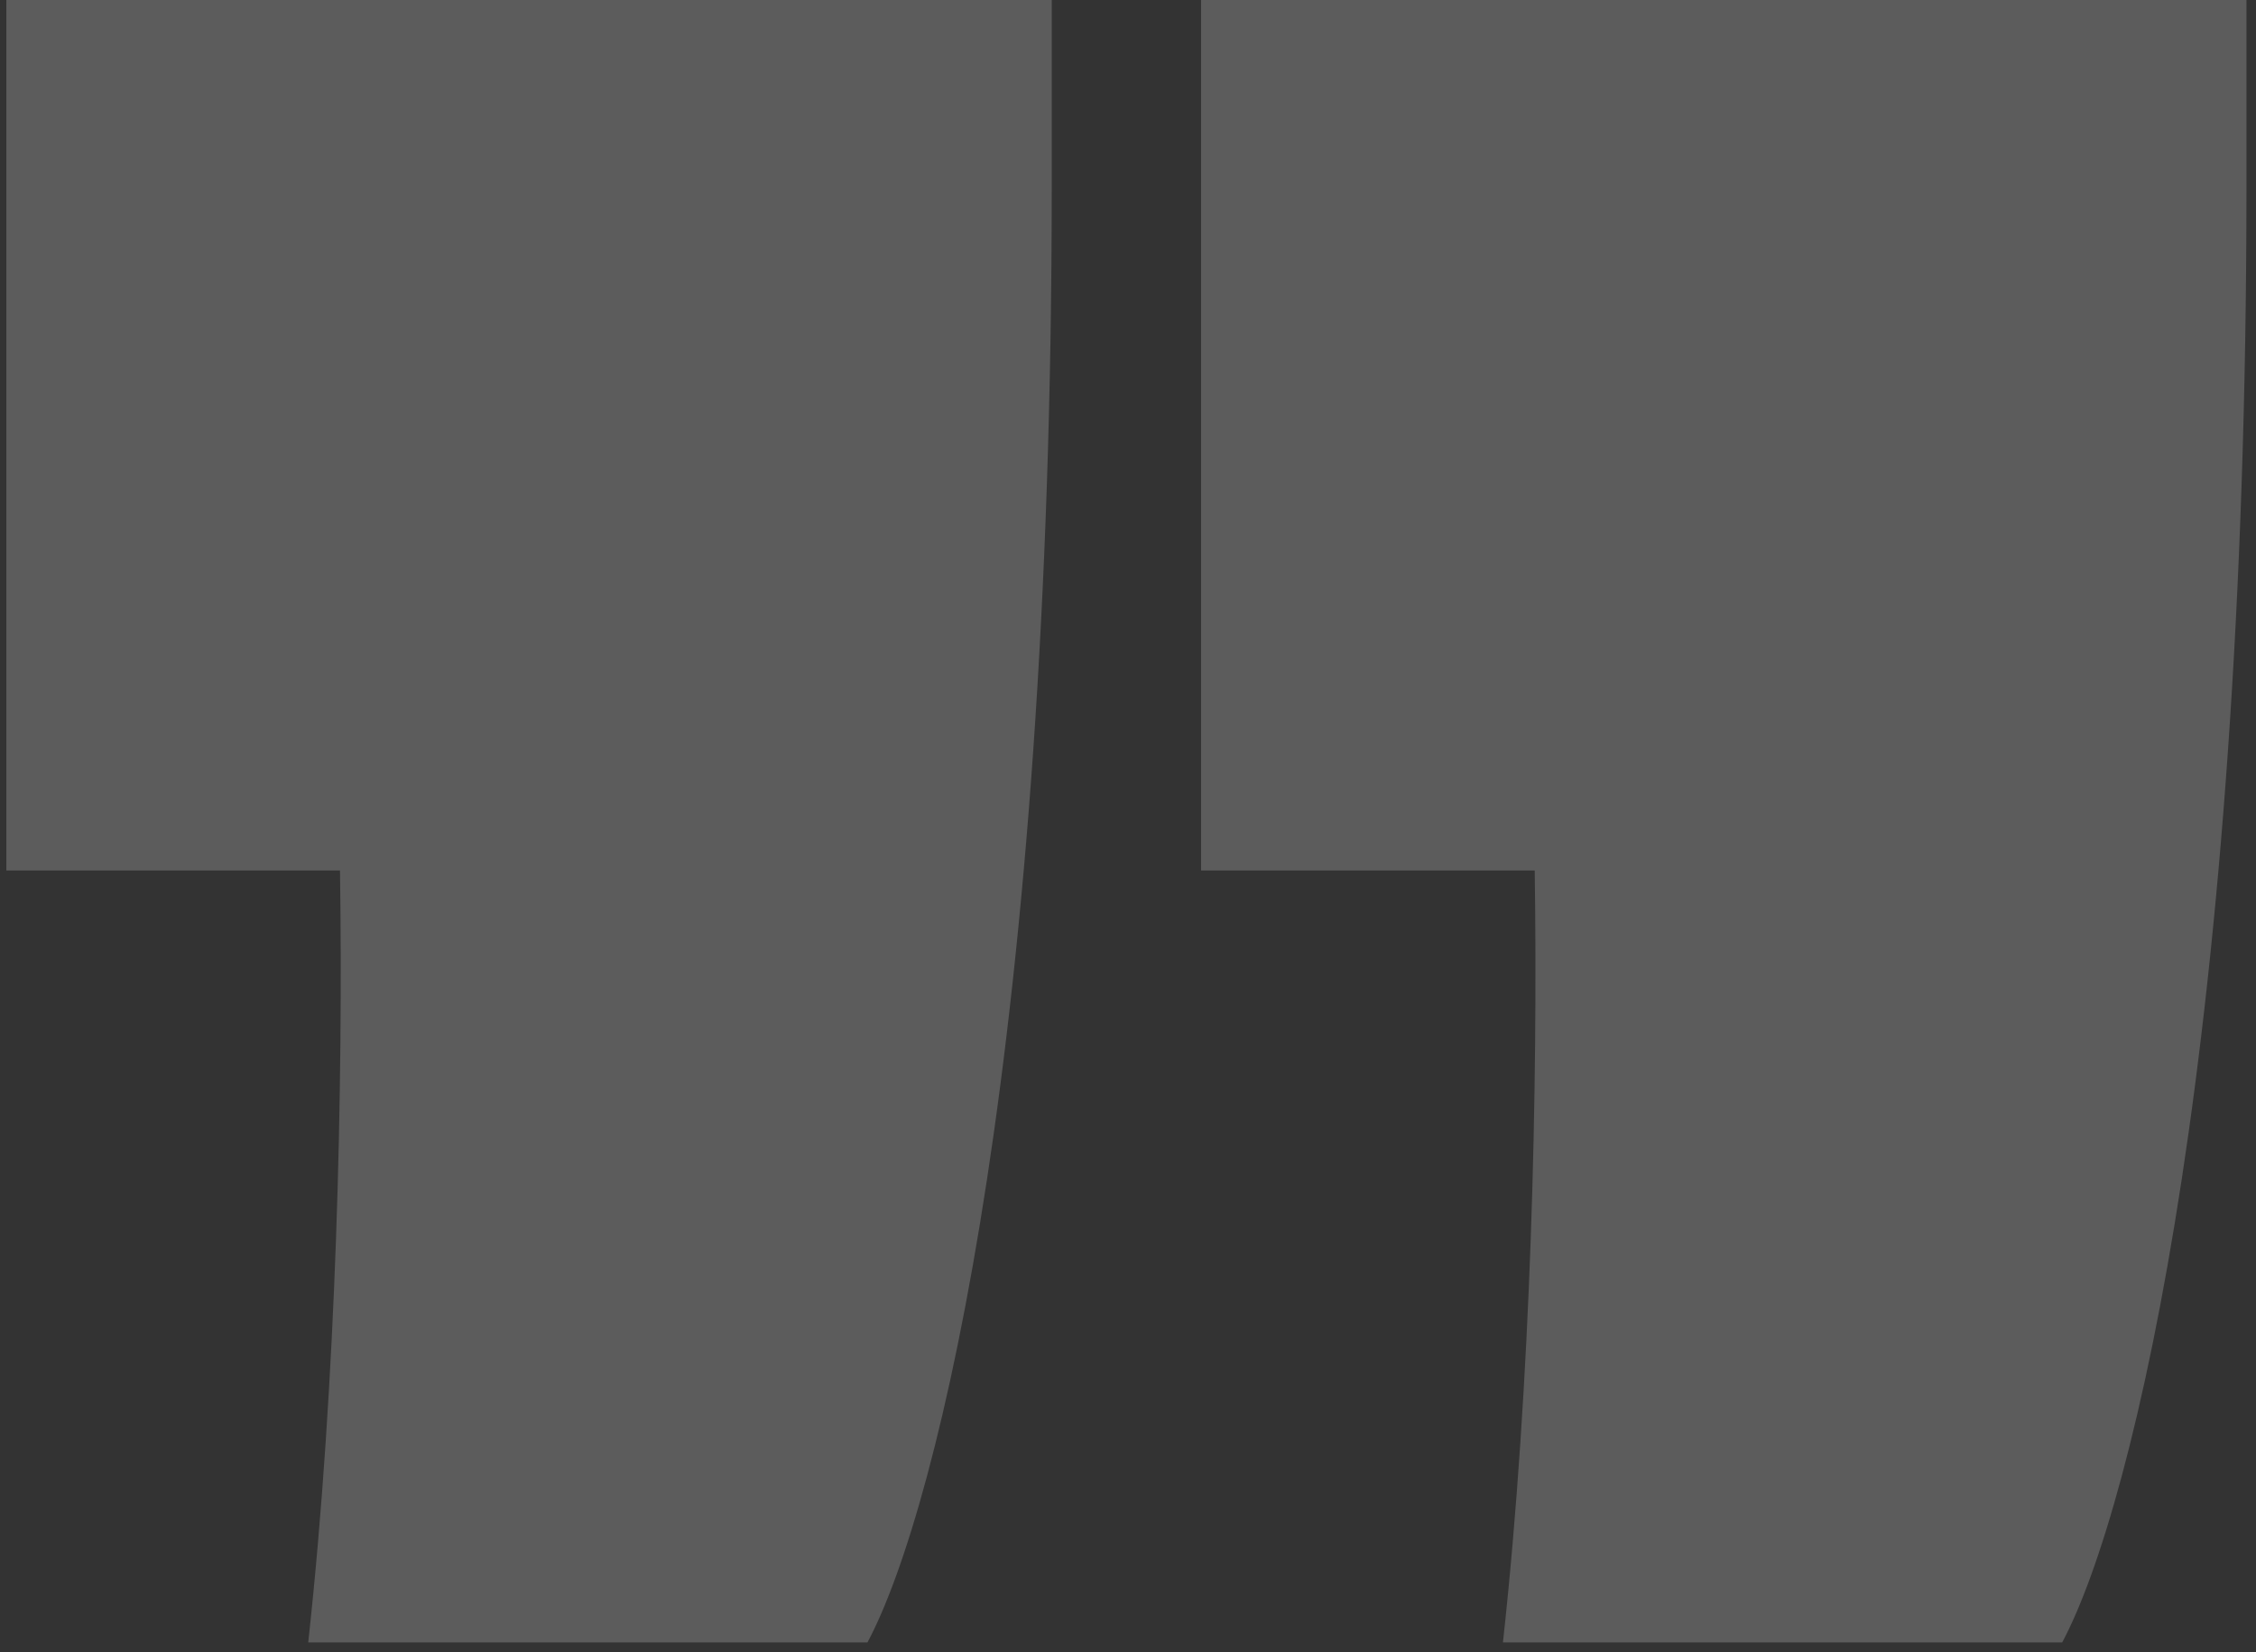 <svg width="71" height="52" viewBox="0 0 71 52" fill="none" xmlns="http://www.w3.org/2000/svg">
<rect x="0" y="0" width="71" height="52" fill="#333333" stroke="none"/>
<path d="M47.3 51.7L64.9 51.7C67.2 47.4 70.7 32.4 70.7 5.9L70.7 1.52588e-05L37.8 1.23826e-05L37.8 27.4L48.3 27.4C48.4 34.1 48.2 43.5 47.3 51.7ZM9.7 51.7L27.3 51.7C29.6 47.4 33.1 32.4 33.1 5.9L33.1 1.19717e-05L0.2 9.09548e-06L0.2 27.4L10.7 27.4C10.8 34.1 10.6 43.5 9.7 51.7Z" fill="white" fill-opacity="0.2"/>
</svg>
